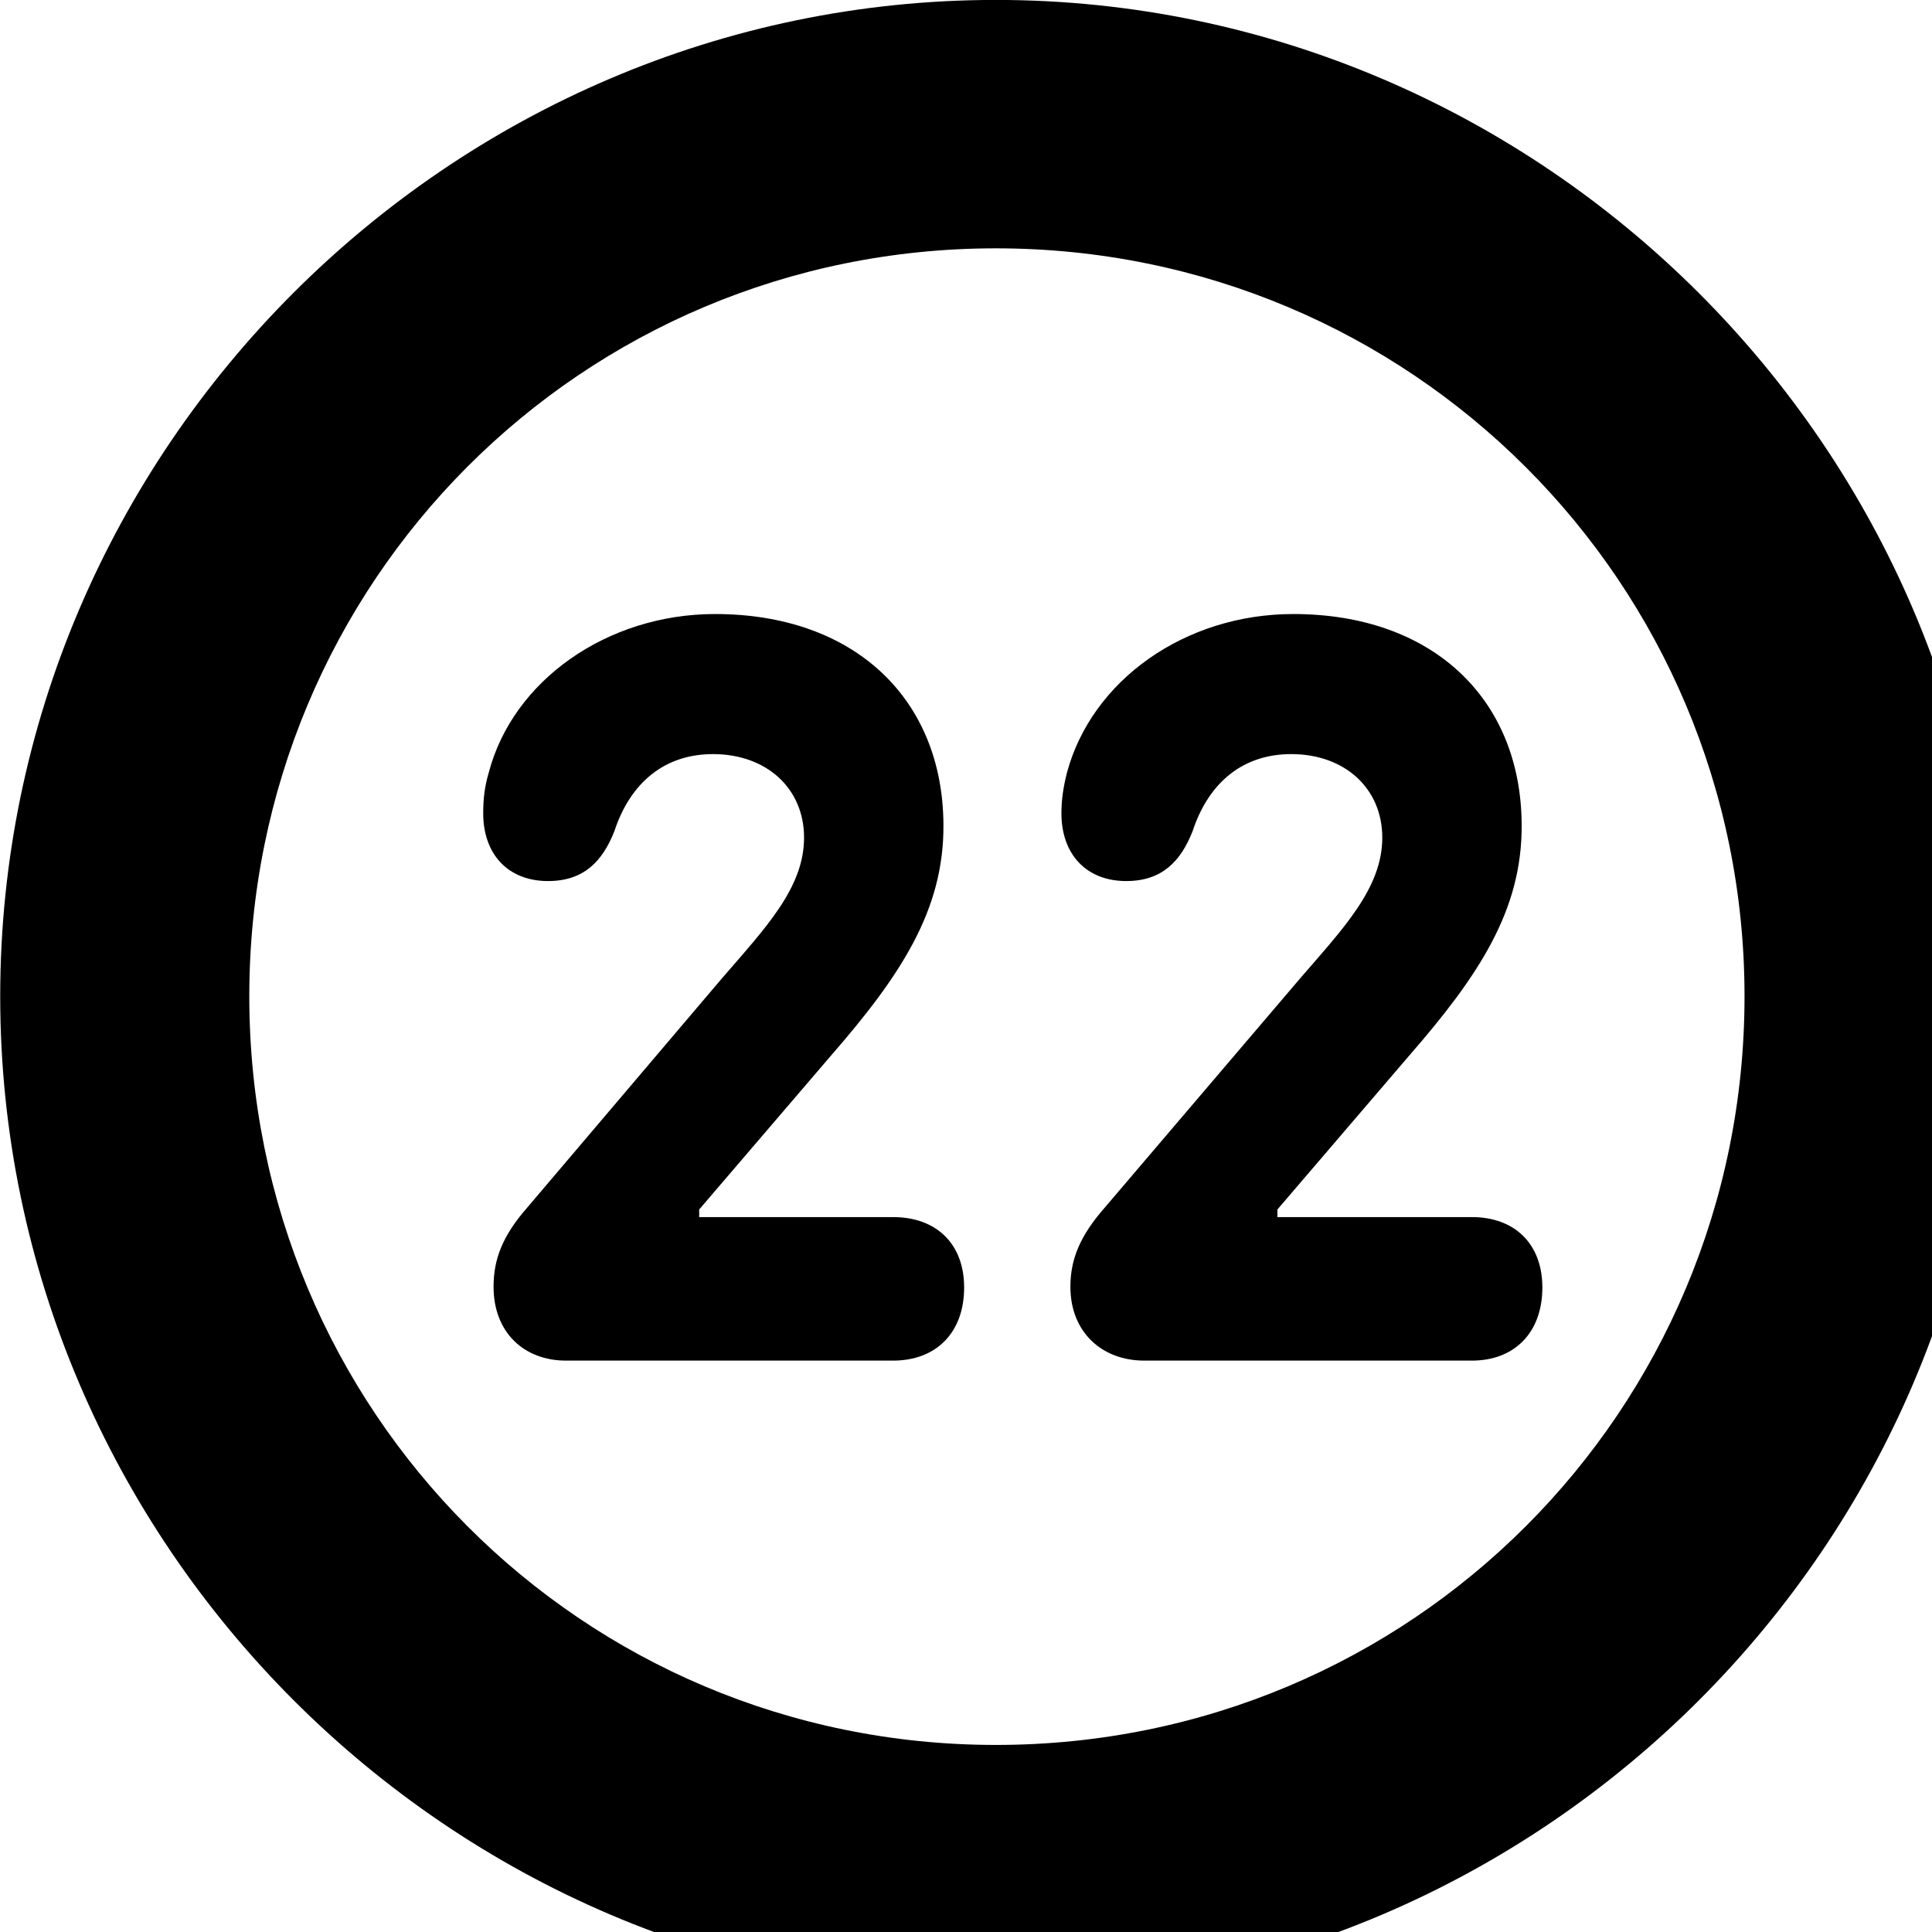 <svg xmlns="http://www.w3.org/2000/svg" viewBox="0 0 28 28" width="28" height="28">
  <path d="M14.433 28.889C22.363 28.889 28.873 22.369 28.873 14.439C28.873 6.519 22.353 -0.001 14.433 -0.001C6.513 -0.001 0.003 6.519 0.003 14.439C0.003 22.369 6.523 28.889 14.433 28.889ZM14.433 25.289C8.433 25.289 3.613 20.449 3.613 14.439C3.613 8.439 8.423 3.599 14.433 3.599C20.443 3.599 25.283 8.439 25.283 14.439C25.283 20.449 20.453 25.289 14.433 25.289ZM8.203 19.719H12.943C13.563 19.719 13.973 19.319 13.973 18.659C13.973 18.019 13.563 17.639 12.943 17.639H10.133V17.529L12.043 15.299C13.053 14.139 13.683 13.189 13.673 11.949C13.663 10.129 12.383 8.899 10.363 8.899C8.803 8.899 7.433 9.859 7.083 11.199C7.023 11.399 7.003 11.579 7.003 11.789C7.003 12.369 7.353 12.769 7.943 12.769C8.463 12.769 8.733 12.479 8.903 12.049C9.143 11.319 9.653 10.929 10.333 10.929C11.113 10.929 11.653 11.429 11.653 12.139C11.653 12.869 11.093 13.449 10.463 14.179L7.643 17.499C7.283 17.909 7.153 18.249 7.153 18.649C7.153 19.309 7.593 19.719 8.203 19.719ZM16.583 19.719H21.333C21.943 19.719 22.353 19.319 22.353 18.659C22.353 18.019 21.943 17.639 21.333 17.639H18.513V17.529L20.423 15.299C21.433 14.139 22.063 13.189 22.053 11.949C22.043 10.129 20.763 8.899 18.743 8.899C17.173 8.899 15.823 9.859 15.463 11.199C15.413 11.399 15.383 11.579 15.383 11.789C15.383 12.369 15.733 12.769 16.323 12.769C16.843 12.769 17.113 12.479 17.283 12.049C17.523 11.319 18.033 10.929 18.713 10.929C19.493 10.929 20.033 11.429 20.033 12.139C20.033 12.869 19.473 13.449 18.843 14.179L16.013 17.499C15.653 17.909 15.513 18.249 15.513 18.649C15.513 19.309 15.973 19.719 16.583 19.719Z" />
</svg>